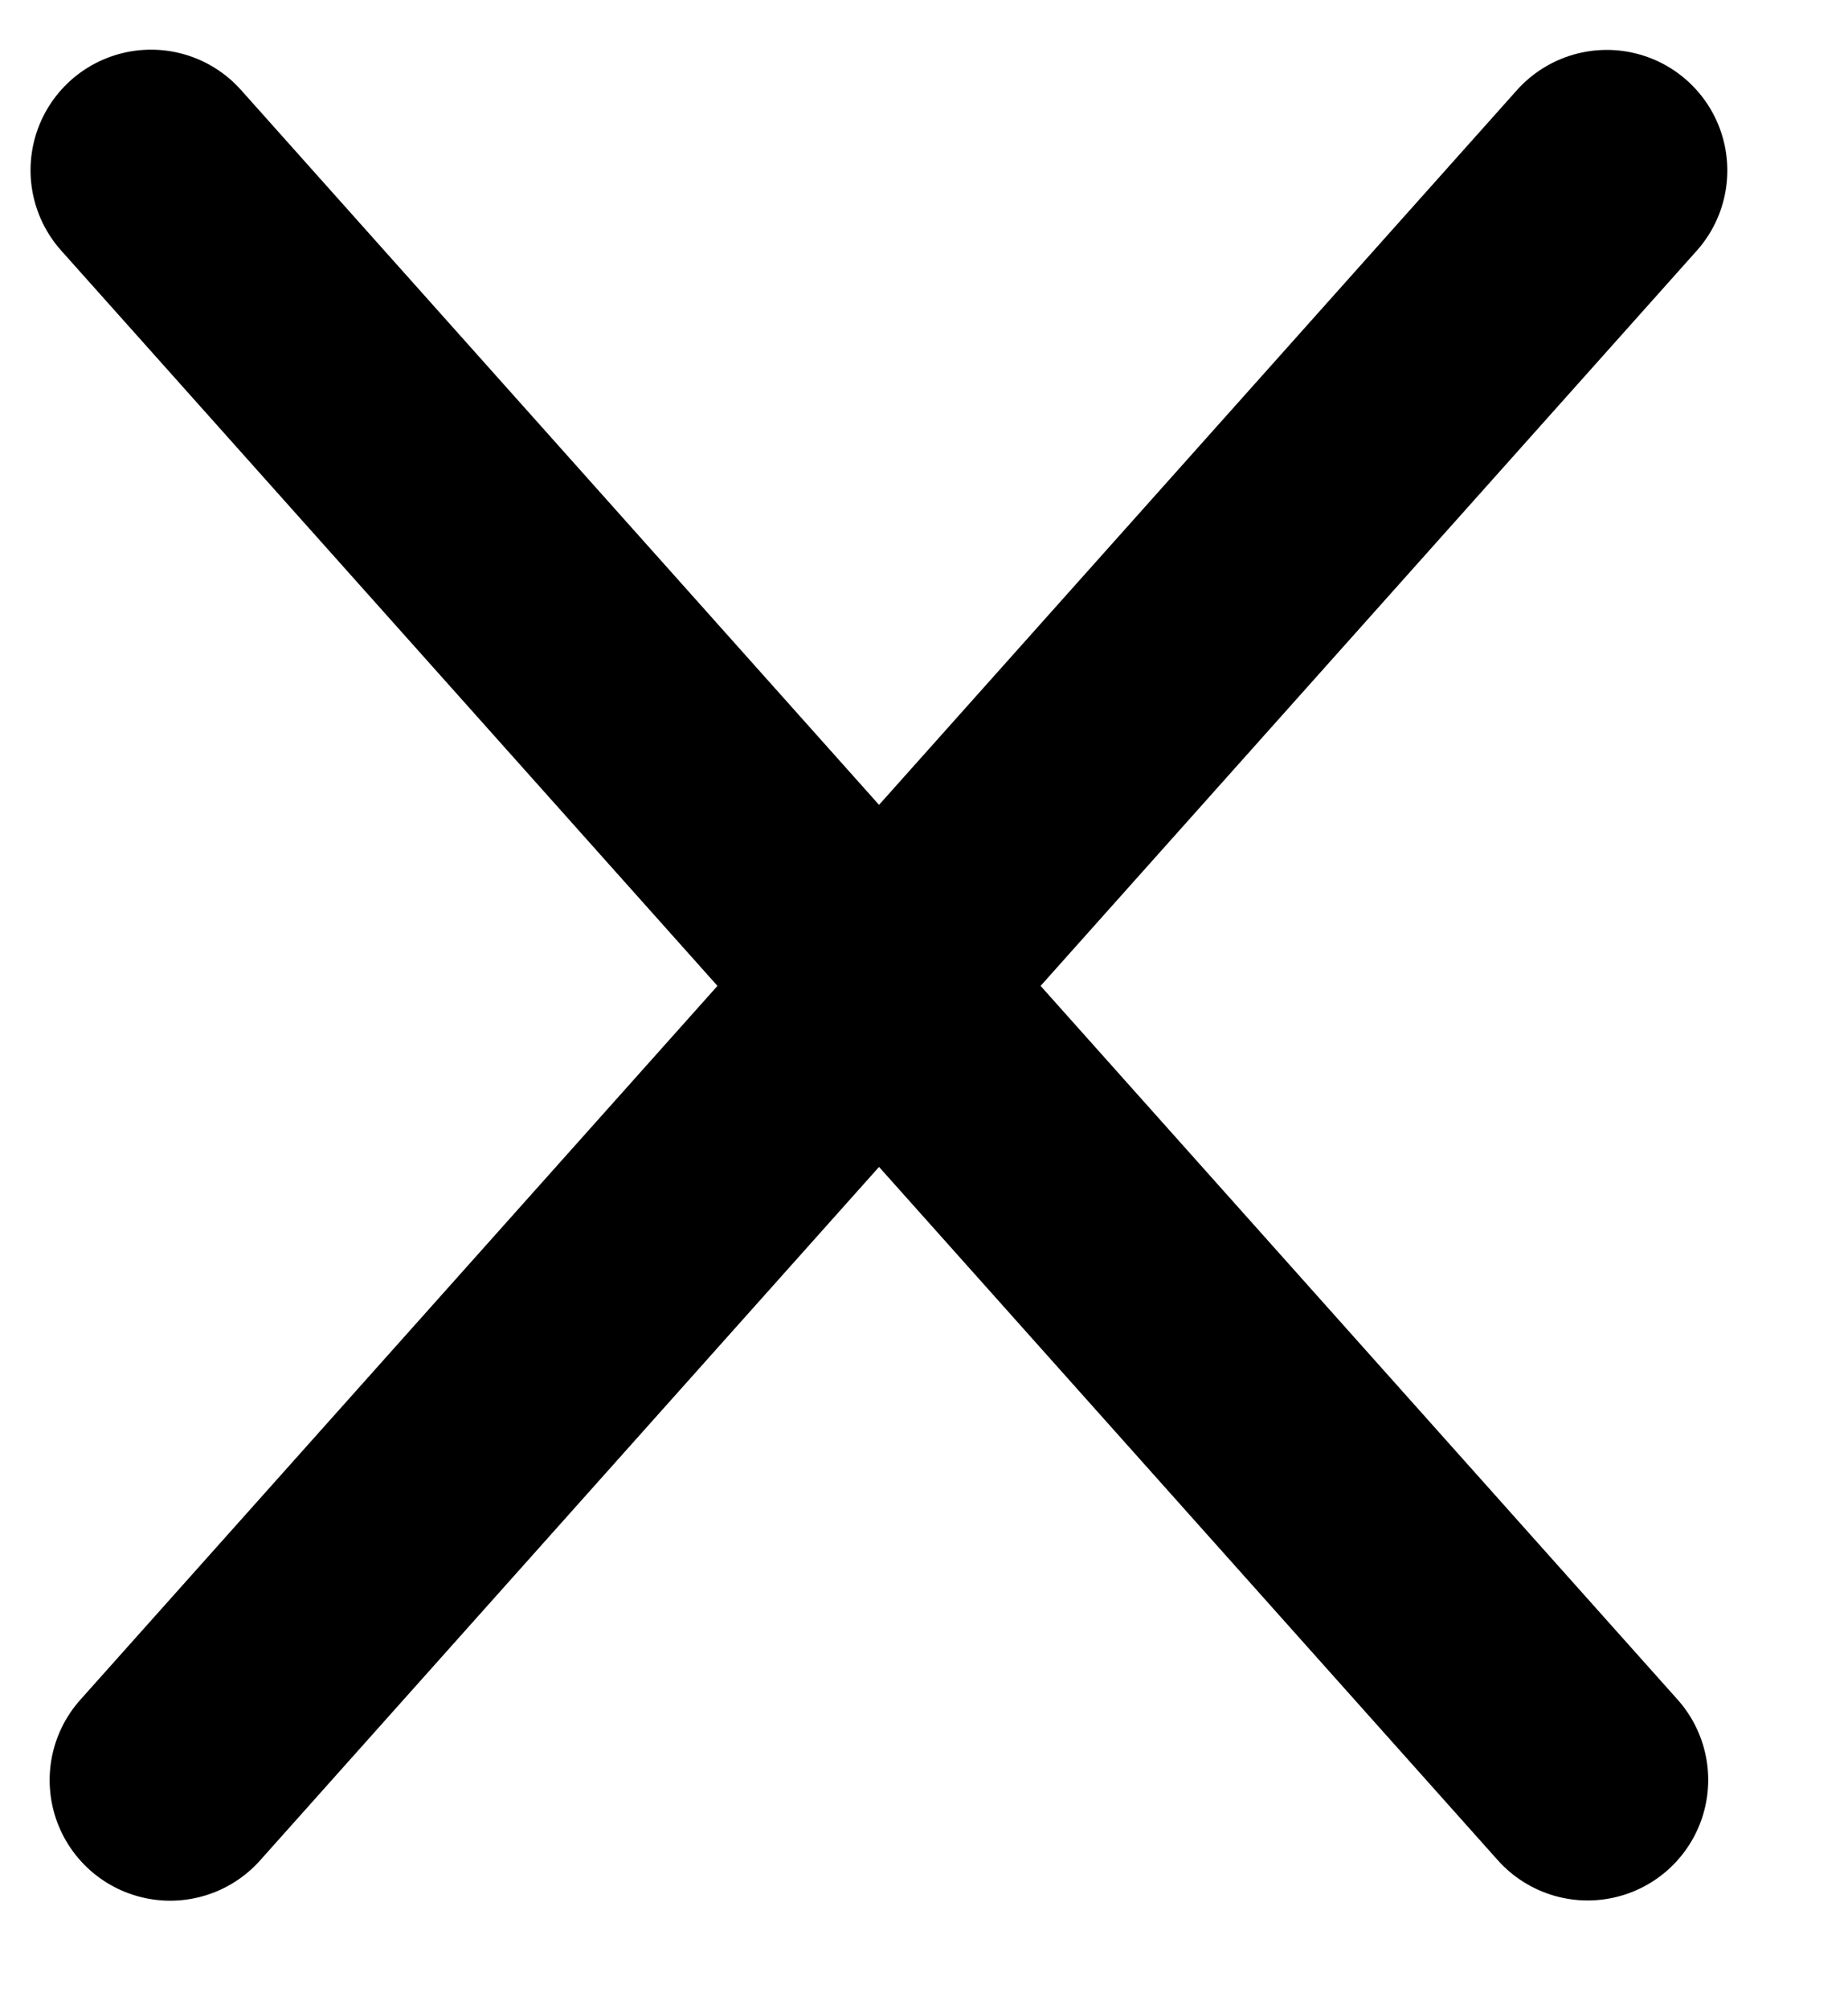 <svg width="23" height="25" viewBox="0 0 23 25" fill="none" xmlns="http://www.w3.org/2000/svg">
<line x1="1.5" y1="-1.5" x2="28.347" y2="-1.5" transform="matrix(0.666 0.746 0.746 -0.666 2 0)" stroke="black" stroke-width="3" stroke-linecap="round"/>
<line x1="1.5" y1="-1.5" x2="28.347" y2="-1.5" transform="matrix(-0.666 0.746 0.746 0.666 22.116 2.001)" stroke="black" stroke-width="3" stroke-linecap="round"/>
</svg>
